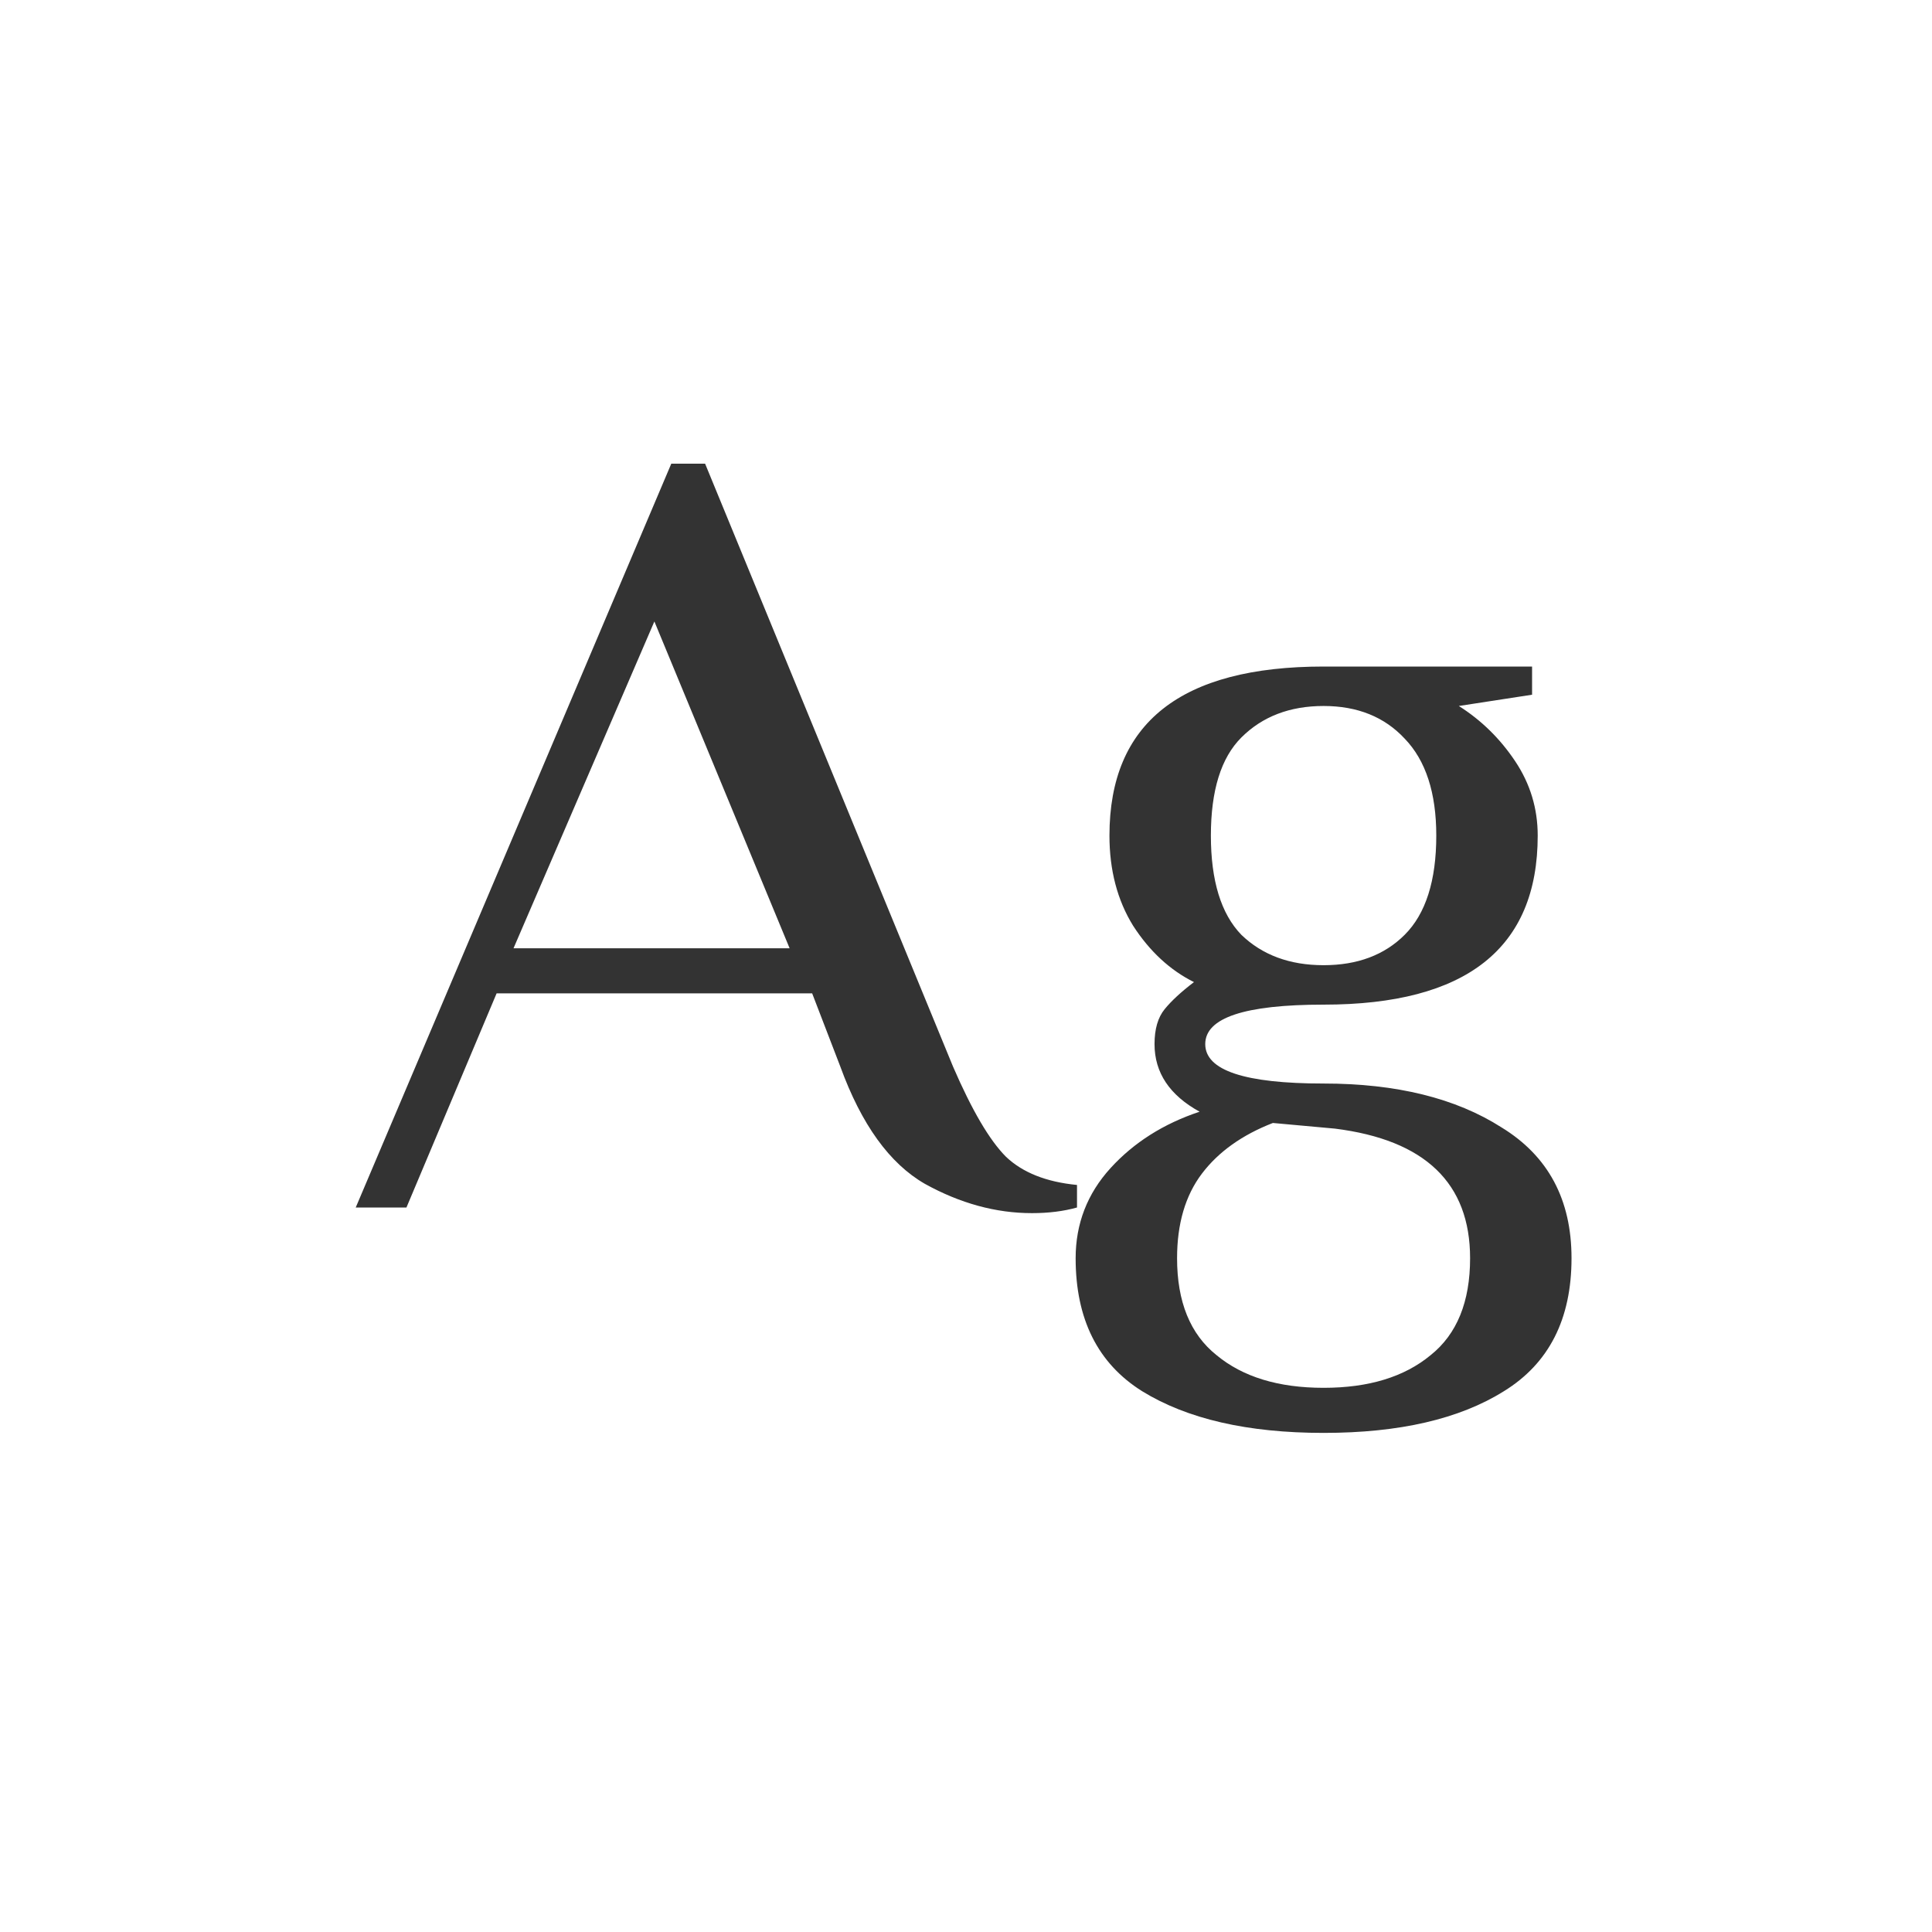 <svg width="24" height="24" viewBox="0 0 24 24" fill="none" xmlns="http://www.w3.org/2000/svg">
<path d="M12.819 15.07C12.371 15.07 11.928 14.949 11.489 14.706C11.051 14.454 10.701 13.969 10.439 13.25L10.089 12.34H6.169L5.049 15H4.419L8.339 5.76H8.759L11.839 13.25C12.073 13.791 12.292 14.165 12.497 14.37C12.703 14.566 12.997 14.683 13.379 14.72V15C13.211 15.047 13.025 15.07 12.819 15.07ZM9.809 11.78L8.129 7.72L6.379 11.78H9.809ZM16.442 17.8C15.499 17.8 14.748 17.627 14.188 17.282C13.637 16.937 13.362 16.386 13.362 15.63C13.362 15.201 13.507 14.827 13.796 14.51C14.085 14.193 14.454 13.959 14.902 13.81C14.529 13.605 14.342 13.325 14.342 12.97C14.342 12.783 14.384 12.639 14.468 12.536C14.552 12.433 14.673 12.321 14.832 12.2C14.533 12.051 14.281 11.817 14.076 11.5C13.88 11.183 13.782 10.809 13.782 10.38C13.782 8.98 14.669 8.28 16.442 8.28H19.032V8.63L18.122 8.77C18.402 8.947 18.635 9.176 18.822 9.456C19.009 9.736 19.102 10.044 19.102 10.38C19.102 11.78 18.215 12.48 16.442 12.48C15.462 12.48 14.972 12.643 14.972 12.97C14.972 13.297 15.462 13.46 16.442 13.46C17.347 13.46 18.085 13.642 18.654 14.006C19.233 14.361 19.522 14.902 19.522 15.63C19.522 16.386 19.242 16.937 18.682 17.282C18.131 17.627 17.385 17.8 16.442 17.8ZM16.442 11.99C16.862 11.99 17.198 11.864 17.45 11.612C17.711 11.351 17.842 10.94 17.842 10.38C17.842 9.848 17.711 9.447 17.45 9.176C17.198 8.905 16.862 8.77 16.442 8.77C16.022 8.77 15.681 8.901 15.42 9.162C15.168 9.414 15.042 9.82 15.042 10.38C15.042 10.94 15.168 11.351 15.42 11.612C15.681 11.864 16.022 11.99 16.442 11.99ZM16.442 17.24C17.002 17.24 17.445 17.105 17.772 16.834C18.099 16.573 18.262 16.171 18.262 15.63C18.262 14.697 17.702 14.16 16.582 14.02L15.812 13.95C15.429 14.099 15.135 14.309 14.93 14.58C14.725 14.851 14.622 15.201 14.622 15.63C14.622 16.171 14.785 16.573 15.112 16.834C15.439 17.105 15.882 17.24 16.442 17.24Z" fill="#333333"/>
</svg>
